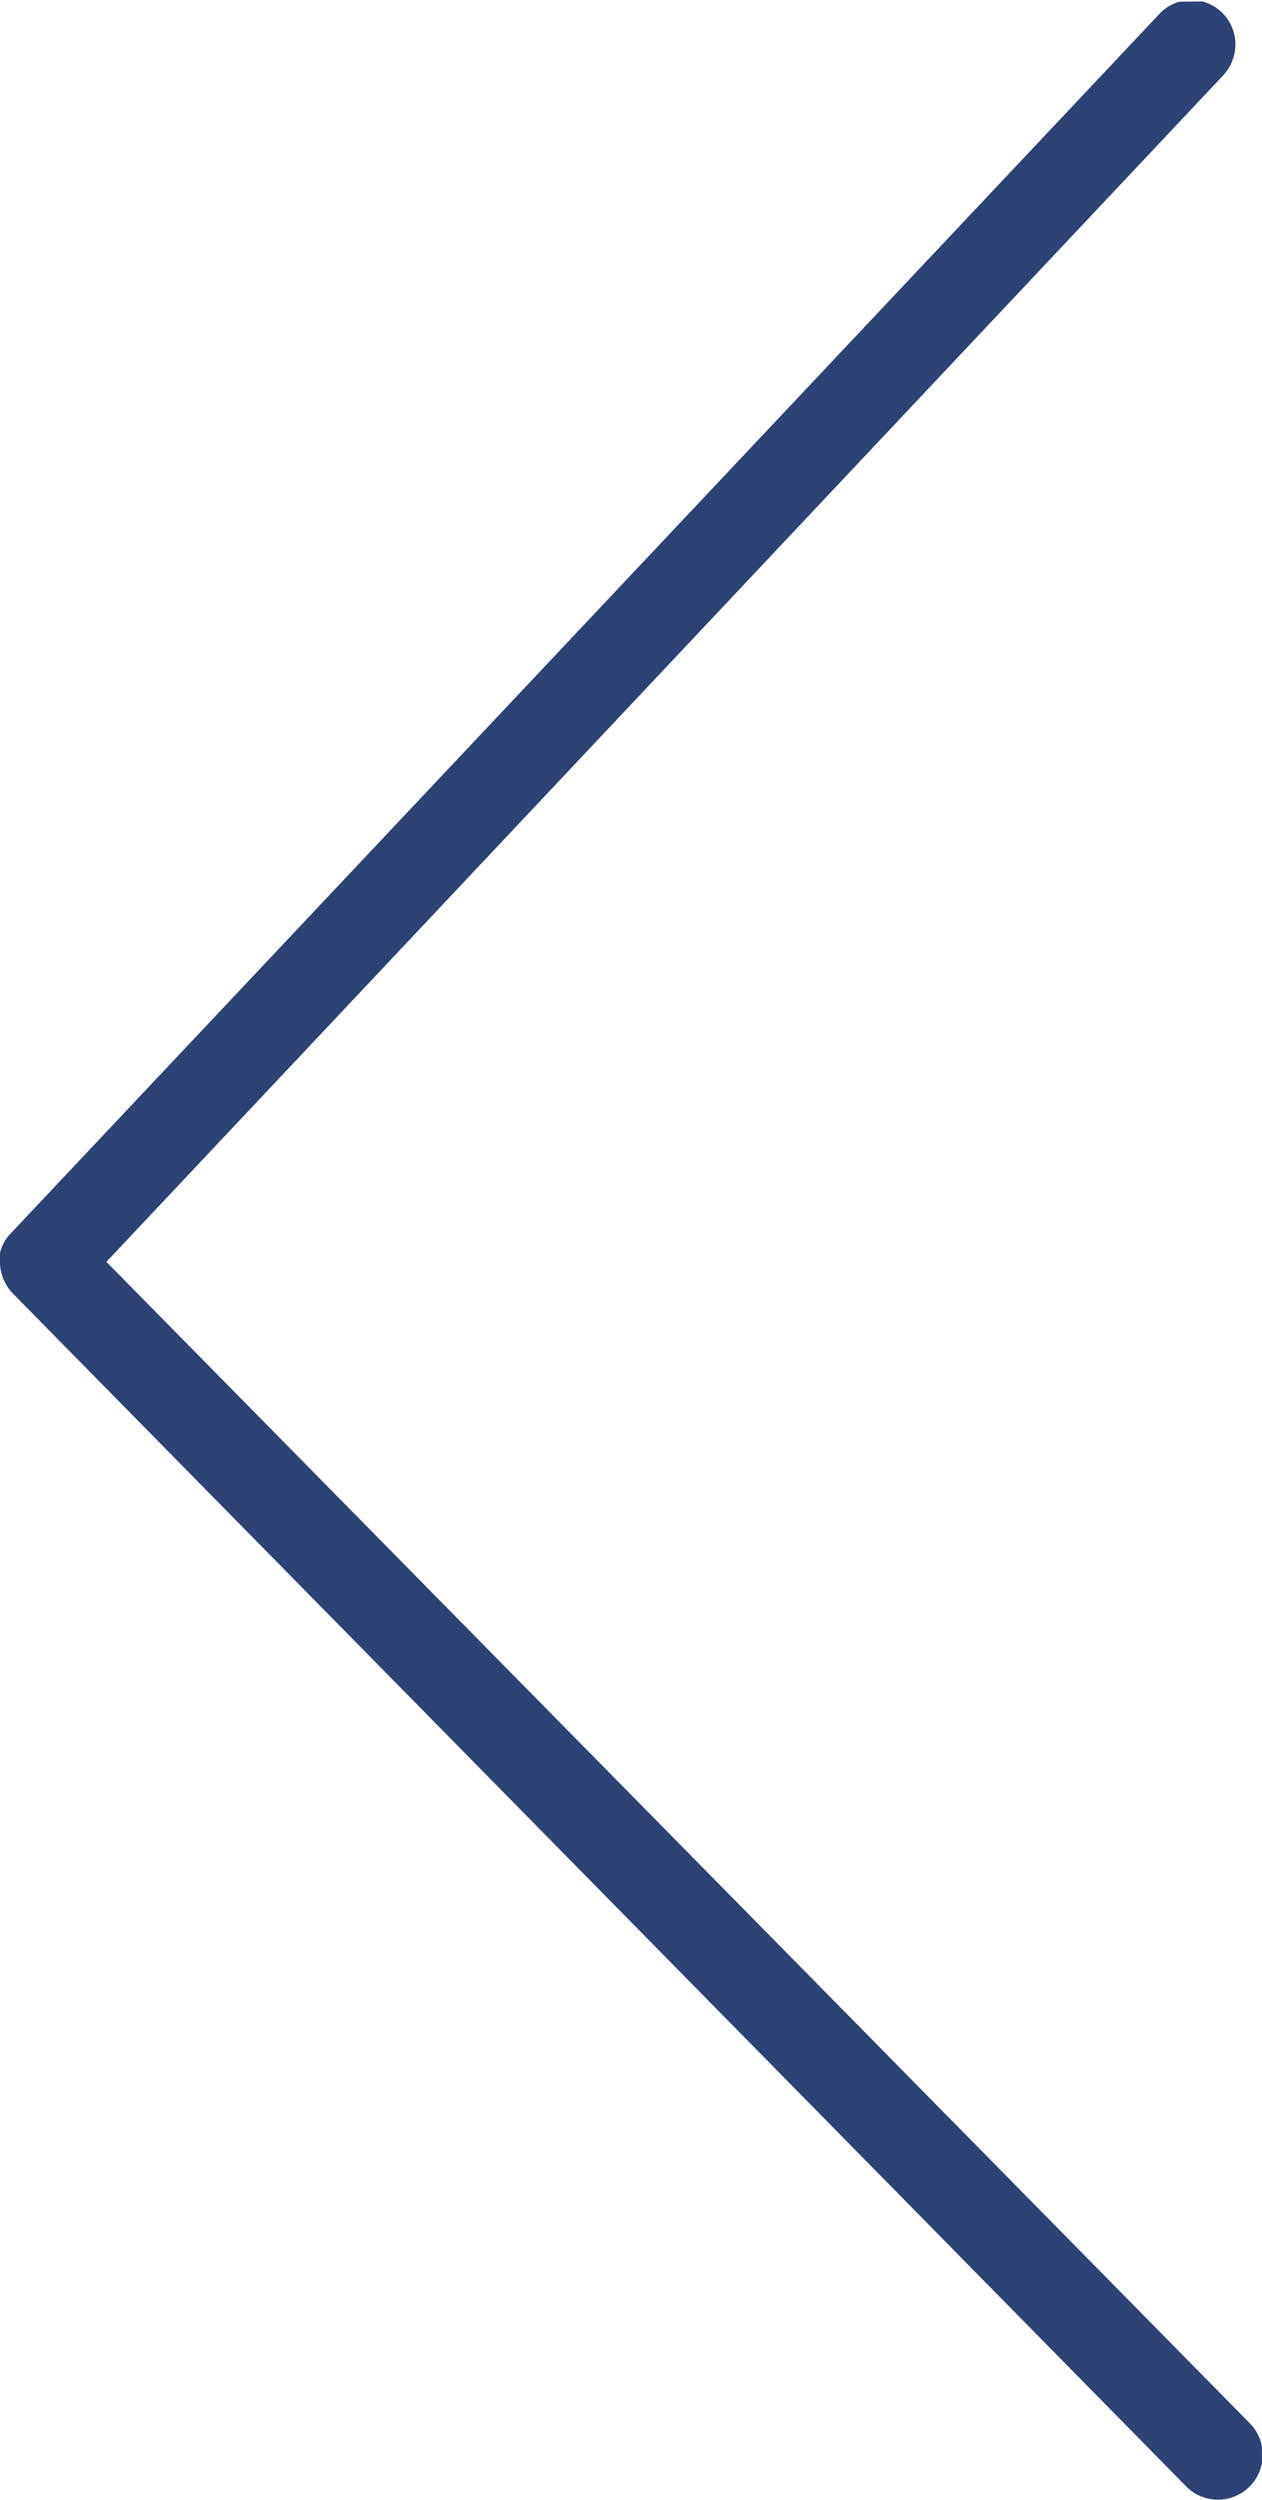 <svg id="Layer_1" data-name="Layer 1" xmlns="http://www.w3.org/2000/svg" xmlns:xlink="http://www.w3.org/1999/xlink" viewBox="0 0 24.2 47.91"><defs><style>.cls-1{fill:none;}.cls-2{clip-path:url(#clip-path);}.cls-3{clip-path:url(#clip-path-2);}.cls-4{fill:#2d4275;}</style><clipPath id="clip-path" transform="translate(-508.09 -43.47)"><rect class="cls-1" x="508.09" y="43.59" width="23.95" height="47.91" transform="translate(-0.7 5.66) rotate(-0.62)"/></clipPath><clipPath id="clip-path-2" transform="translate(-508.09 -43.47)"><rect class="cls-1" x="508.09" y="43.59" width="23.95" height="47.91" transform="translate(-0.7 5.66) rotate(-0.62)"/></clipPath></defs><title>icon_chevron_blue</title><g id="chevron-gray"><g class="cls-2"><g class="cls-3"><path class="cls-4" d="M508.09,67.67a0.88,0.88,0,0,0,.25.59l22.49,22.85a0.85,0.85,0,0,0,.62.26,0.86,0.86,0,0,0,.61-1.46L510.13,67.65l21.42-22.74a0.88,0.88,0,0,0,.23-0.6,0.85,0.85,0,0,0-.86-0.84,0.84,0.84,0,0,0-.61.28l-22,23.34a0.8,0.8,0,0,0-.24.59" transform="translate(-508.09 -43.47)"/></g></g></g></svg>